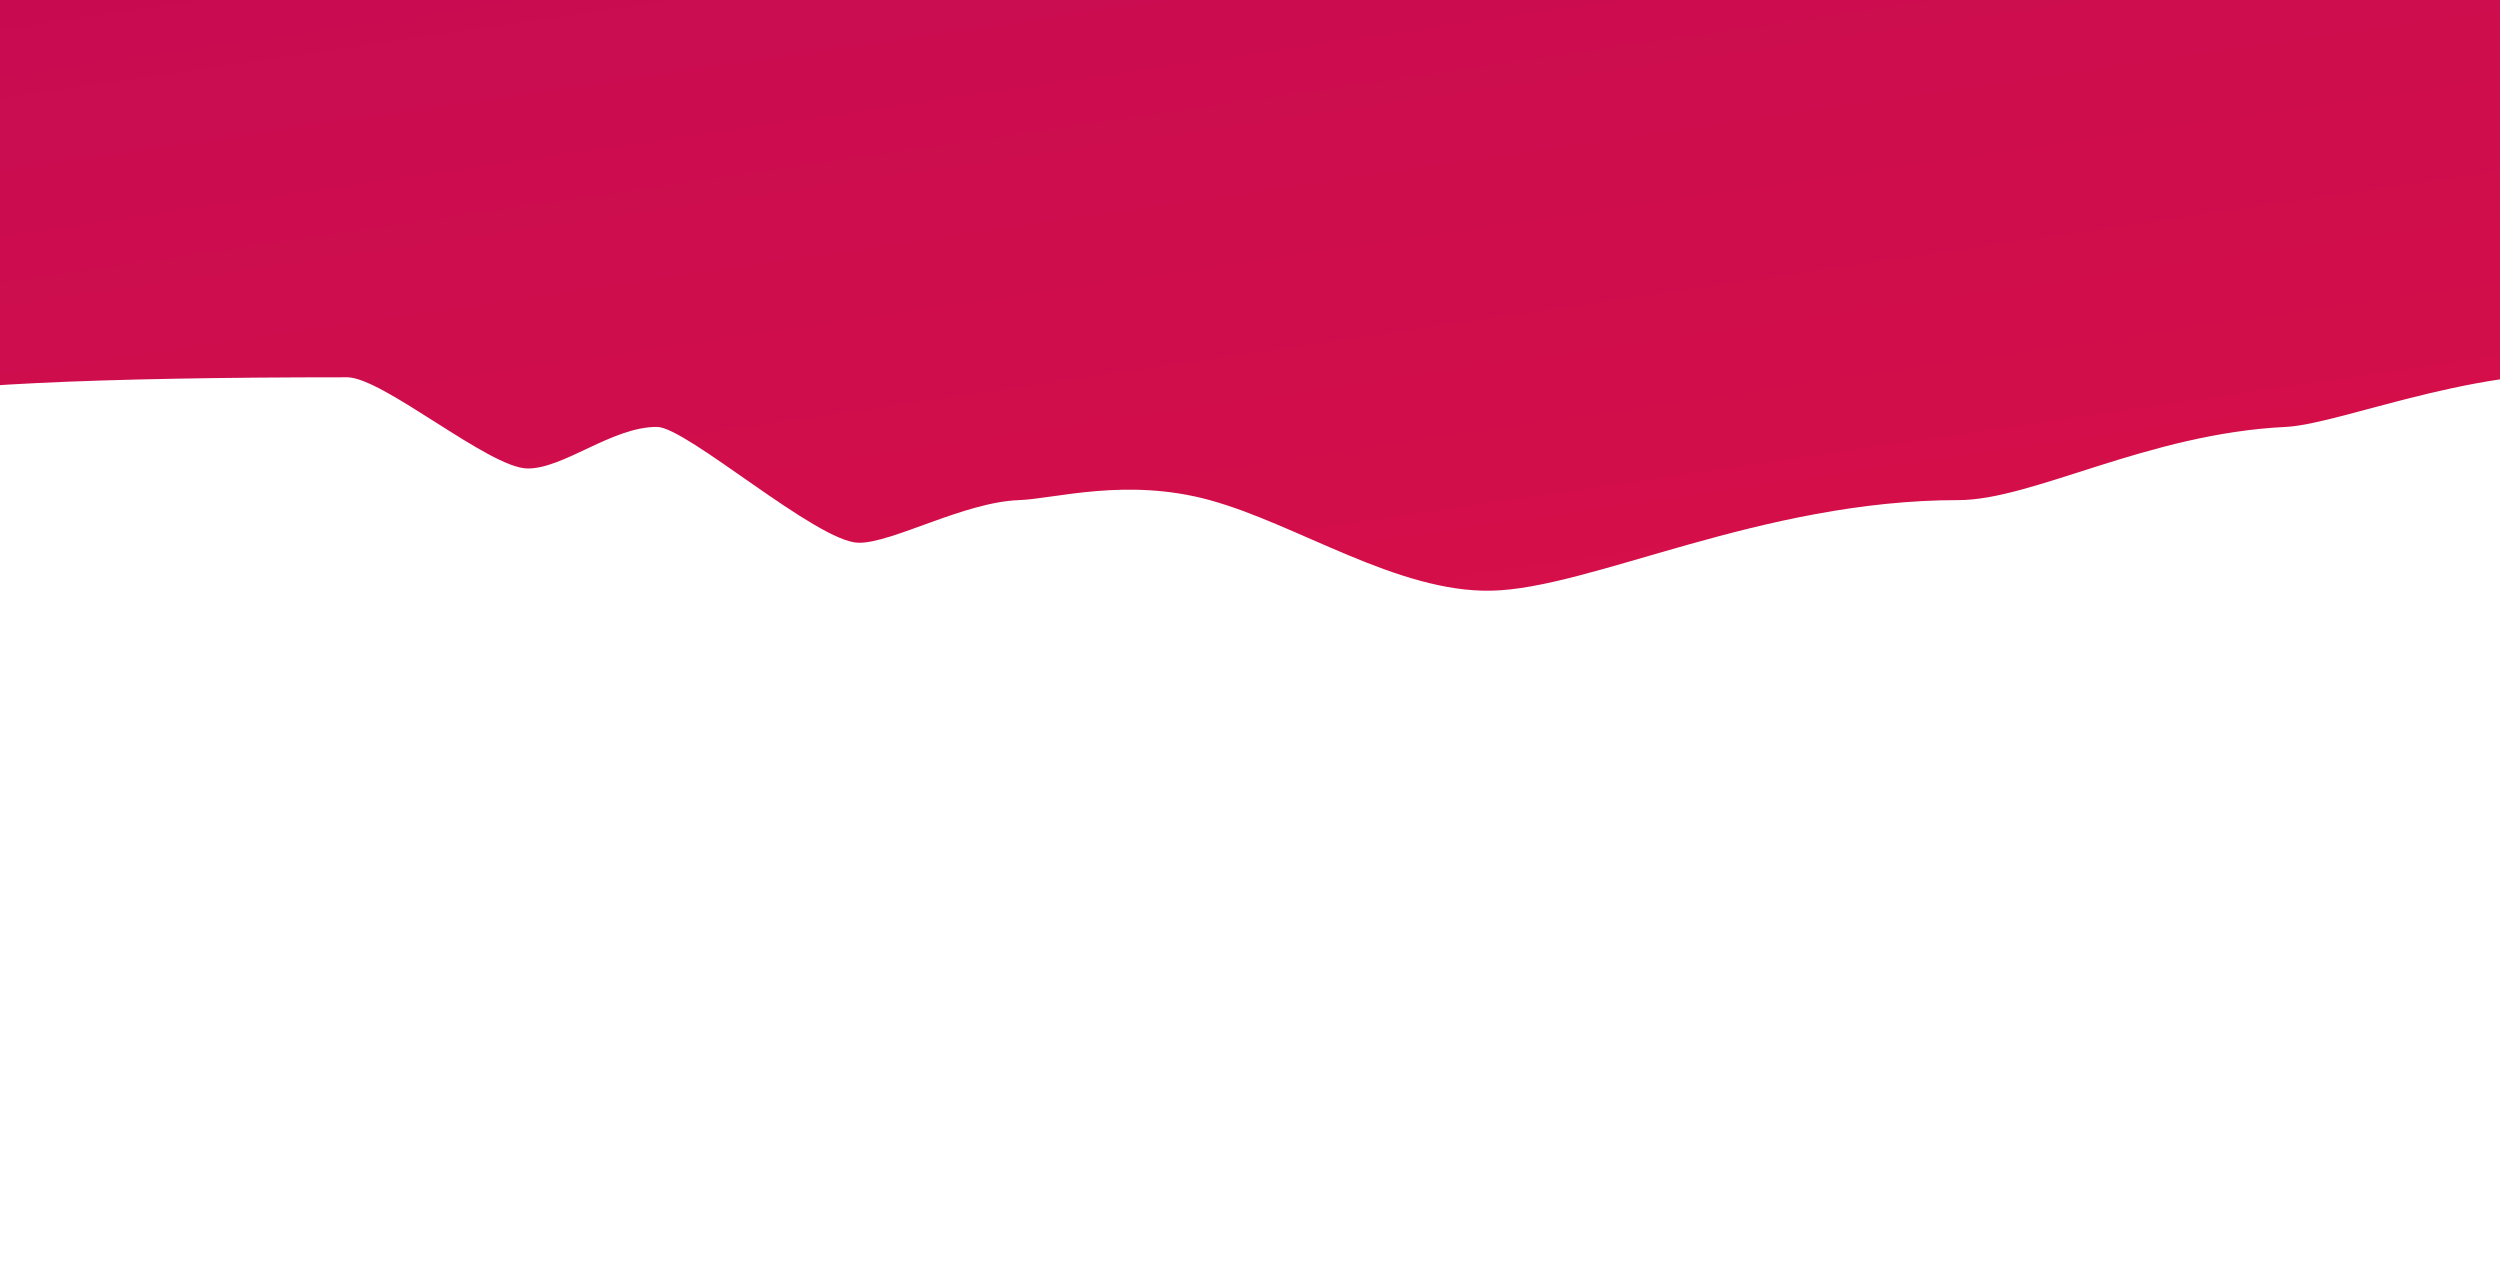 <?xml version="1.0" encoding="UTF-8"?>
<svg width="2994px" height="1541px" viewBox="0 0 2994 1541" version="1.1" xmlns="http://www.w3.org/2000/svg" xmlns:xlink="http://www.w3.org/1999/xlink">
    <!-- Generator: Sketch 51.1 (57501) - http://www.bohemiancoding.com/sketch -->
    <title>bgi3</title>
    <desc>Created with Sketch.</desc>
    <defs>
        <linearGradient x1="16.647%" y1="-15.403%" x2="90.449%" y2="127.262%" id="linearGradient-1">
            <stop stop-color="#C30A55" offset="0%"></stop>
            <stop stop-color="#D91045" offset="100%"></stop>
        </linearGradient>
        <filter x="0.0%" y="0.0%" width="100.0%" height="100.0%" filterUnits="objectBoundingBox" id="filter-2">
            <feGaussianBlur stdDeviation="0" in="SourceGraphic"></feGaussianBlur>
        </filter>
    </defs>
    <g id="bgi3" stroke="none" stroke-width="1" fill="none" fill-rule="evenodd">
        <path d="M-31.12,-285.941 L377.403,-285.941 L590.597,-183.064 L865.14,-285.941 C893.977,-247.149 948.365,-227.754 1028.303,-227.754 C1059.571,-227.754 1107.383,-87.918 1334.836,-87.918 C1361.356,-87.918 1439.73,-161.55 1575.88,-183.064 C1635.184,-192.434 1710.191,-17.431 1786.04,-12.659 C1852.012,-8.508 1917.962,-174.274 1983.106,-183.064 C2050.846,-192.203 2135.201,-172.16 2201.109,-183.064 C2296.091,-198.777 2362.011,-277.689 2444.646,-285.941 C2596.281,-301.082 2671.728,-227.754 2737.442,-227.754 C2787.423,-227.754 2935.902,-247.149 3182.88,-285.941 L3182.88,561.059 C3178.294,491.972 3164.159,455.566 3140.475,451.842 C2988.6,427.961 2806.968,507.922 2737.442,511.278 C2571.713,519.278 2434.262,598.931 2345.462,598.931 C2108.833,598.931 1905.305,704.949 1786.04,707.414 C1673.639,709.737 1553.558,627.702 1448.748,598.931 C1349.111,571.58 1263.01,597.437 1220.454,598.931 C1154.41,601.25 1068.644,650.514 1028.303,650.022 C978.641,649.416 822.359,511.455 786.919,511.278 C733.148,511.01 675.255,561.401 631.806,561.059 C585.856,560.697 458.54,451.842 415.716,451.842 C-191.929,451.842 -340.874,488.248 -31.12,561.059 L-31.12,-285.941 Z" id="Rectangle-56" fill="url(#linearGradient-1)" fill-rule="nonzero" filter="url(#filter-2)"></path>
    </g>
</svg>